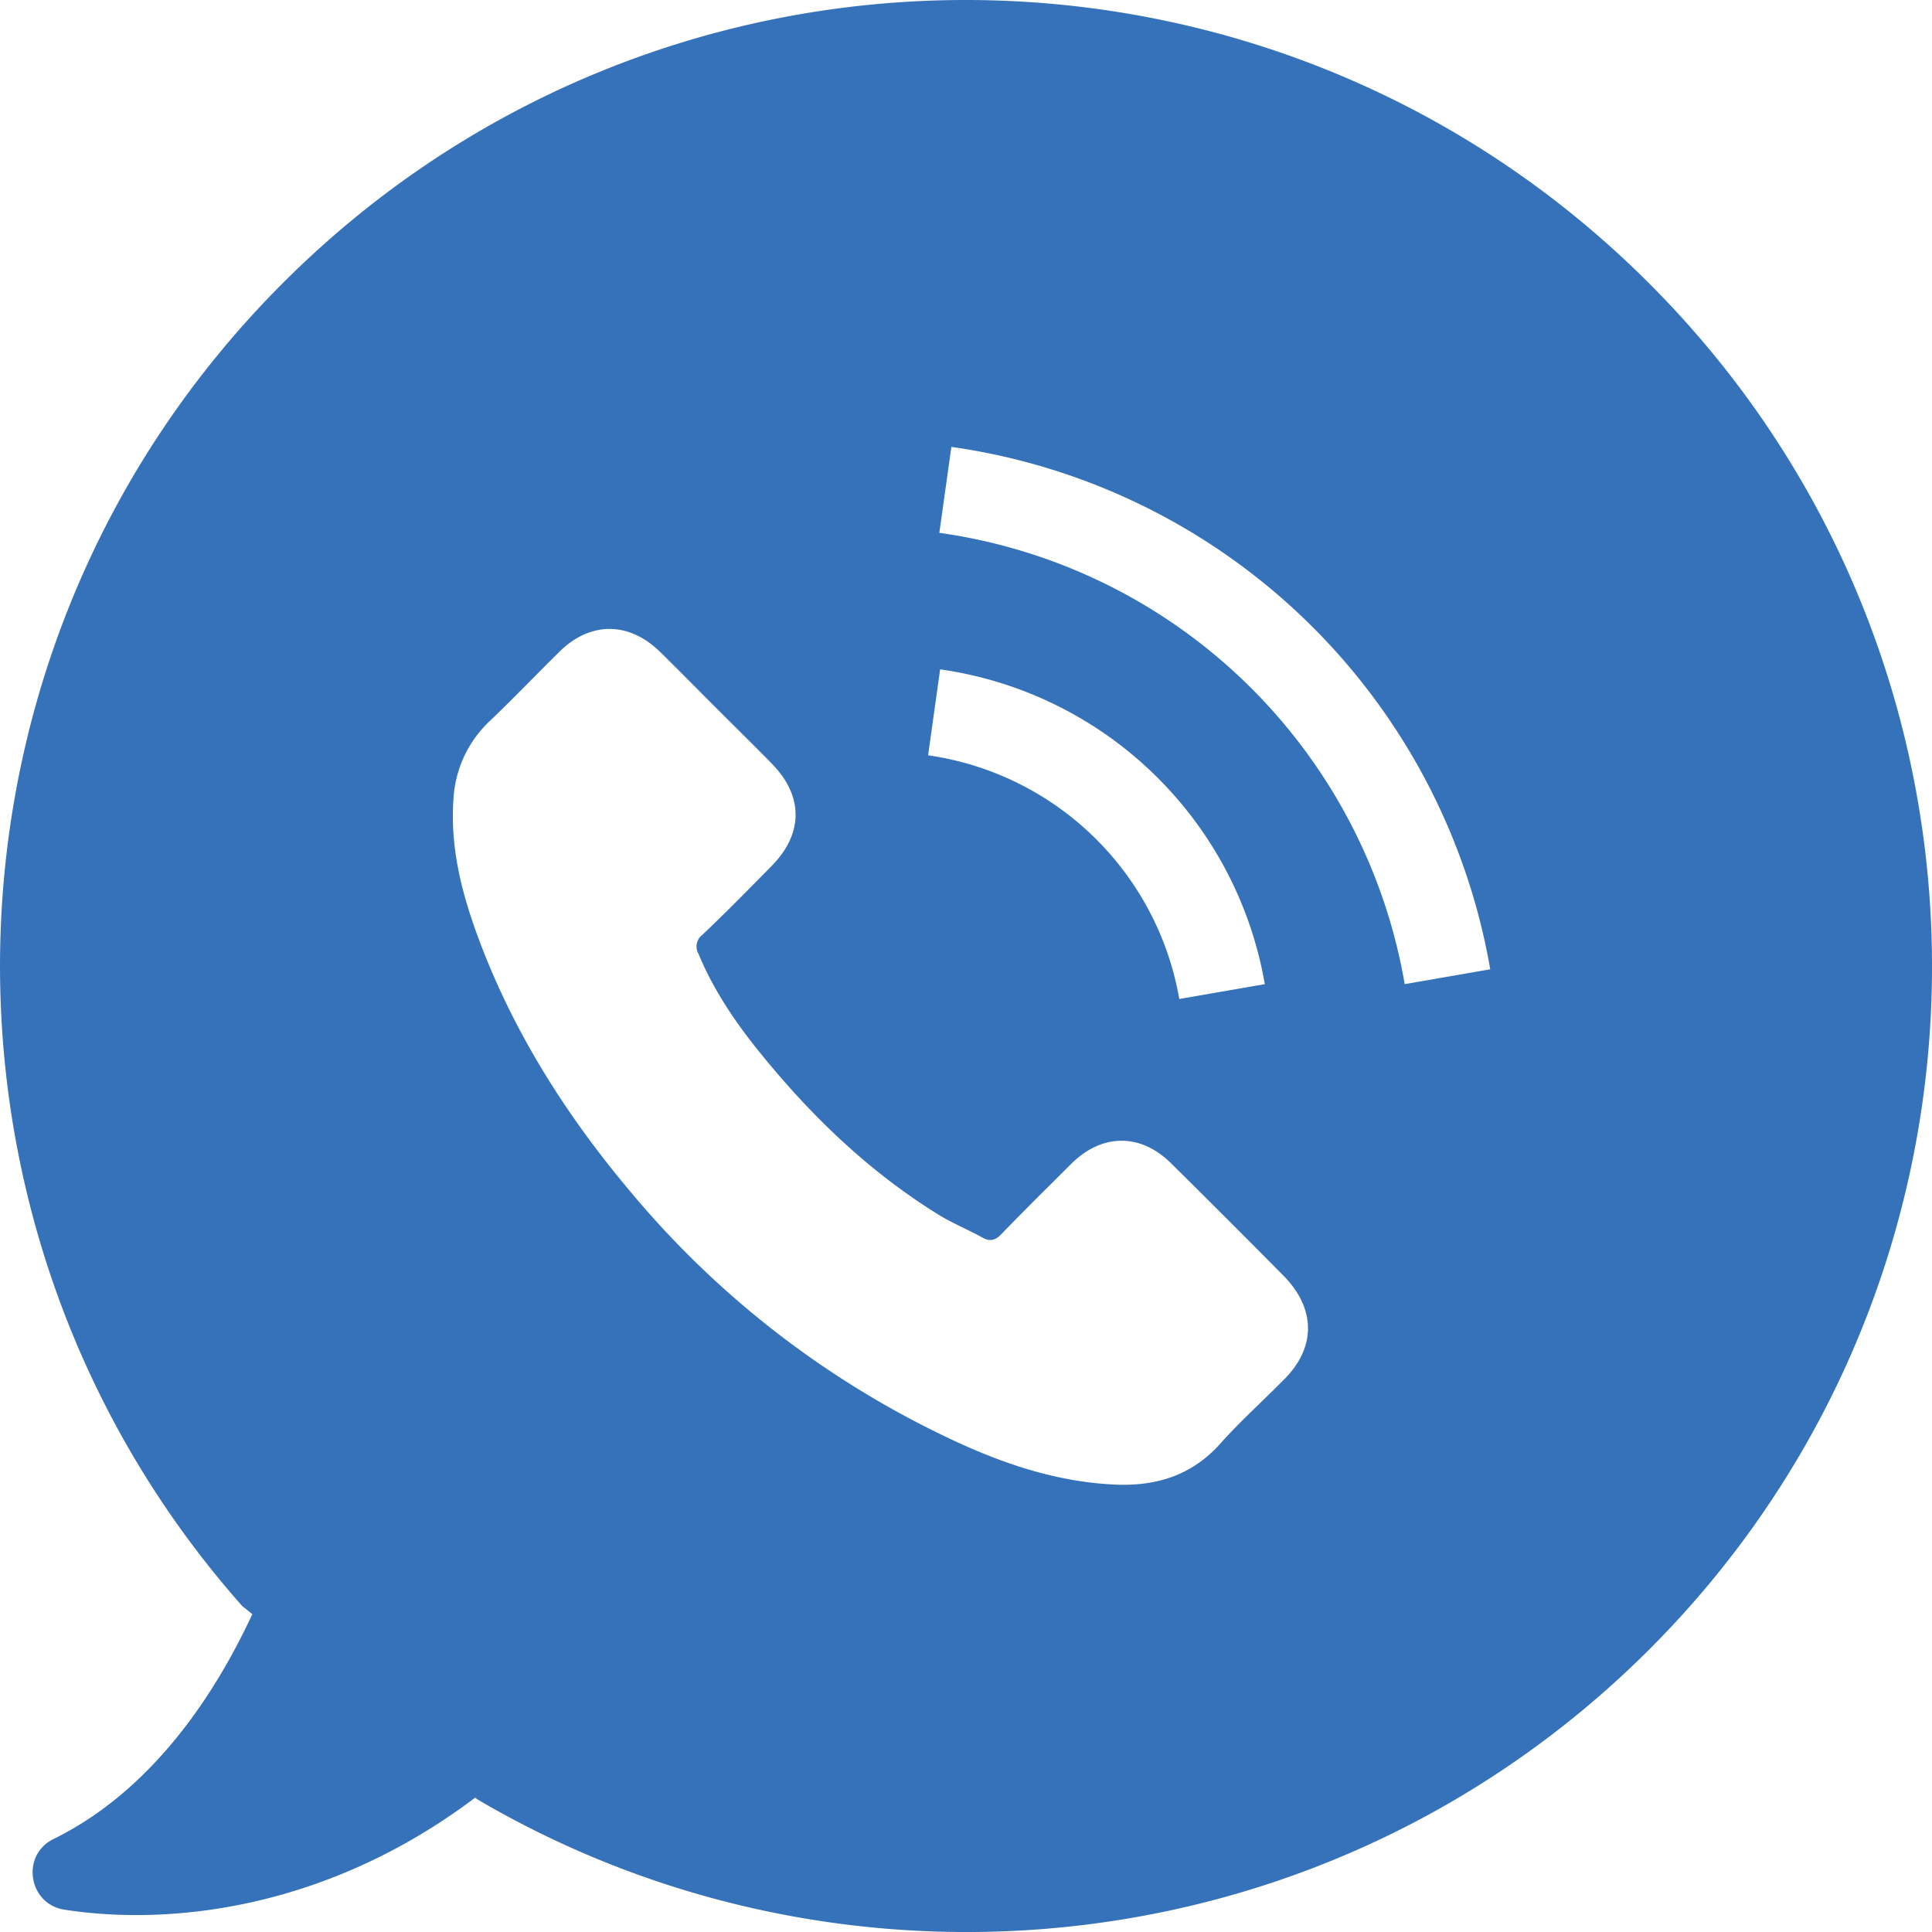 <svg id="Capa_1" data-name="Capa 1" xmlns="http://www.w3.org/2000/svg" viewBox="0 0 481.16 481.17"><defs><style>.cls-1{fill:#3672ba;}</style></defs><title>audio</title><path class="cls-1" d="M410.64,70.5c-94-94-246.3-94-340.2,0-90.4,90.4-93.8,235-10.1,329.5l2.5,2c-9.1,19.6-24.7,43.8-49.5,56-8.2,4-6.3,16.2,2.7,17.6,27.1,4.2,66-.5,102.3-27.9l.5.4c92.2,54.2,212.8,41.8,292-37.4C504.64,316.8,504.64,164.4,410.64,70.5Zm-90.8,273c-5.3,5.4-10.9,10.4-15.9,16-7.3,8.2-16.5,10.8-26.9,10.2-15.2-.8-29.3-5.9-42.8-12.5a232.65,232.65,0,0,1-77.3-60.5c-15.9-18.9-29-39.5-37.7-62.8-4.2-11.3-7.2-22.8-6.3-35a28.8,28.8,0,0,1,8.9-19.2c6-5.7,11.6-11.6,17.5-17.4,7.7-7.6,17.3-7.5,25,0,4.8,4.7,9.4,9.4,14.1,14.1s9.2,9.1,13.7,13.7c8,8.1,8,17.5,0,25.6-5.7,5.8-11.4,11.6-17.3,17.2a3.58,3.58,0,0,0-.9,4.6c3.8,9.2,9.4,17.4,15.6,25,12.5,15.4,26.7,29.1,43.7,39.7,3.6,2.3,7.6,3.9,11.4,6,1.9,1.1,3.3.7,4.8-.9,5.7-5.9,11.6-11.7,17.4-17.5,7.7-7.6,17.3-7.6,24.9,0,9.4,9.3,18.7,18.6,28,28C327.74,326,327.74,335.6,319.84,343.5Zm-88.7-155.4,3-21.4A95.67,95.67,0,0,1,315,245.1l-21.3,3.7a74.16,74.16,0,0,0-62.6-60.7Zm118.7,57a136.93,136.93,0,0,0-115.9-112.4l3-21.4a158.74,158.74,0,0,1,134.2,130.1Z" transform="translate(0)"/></svg>
